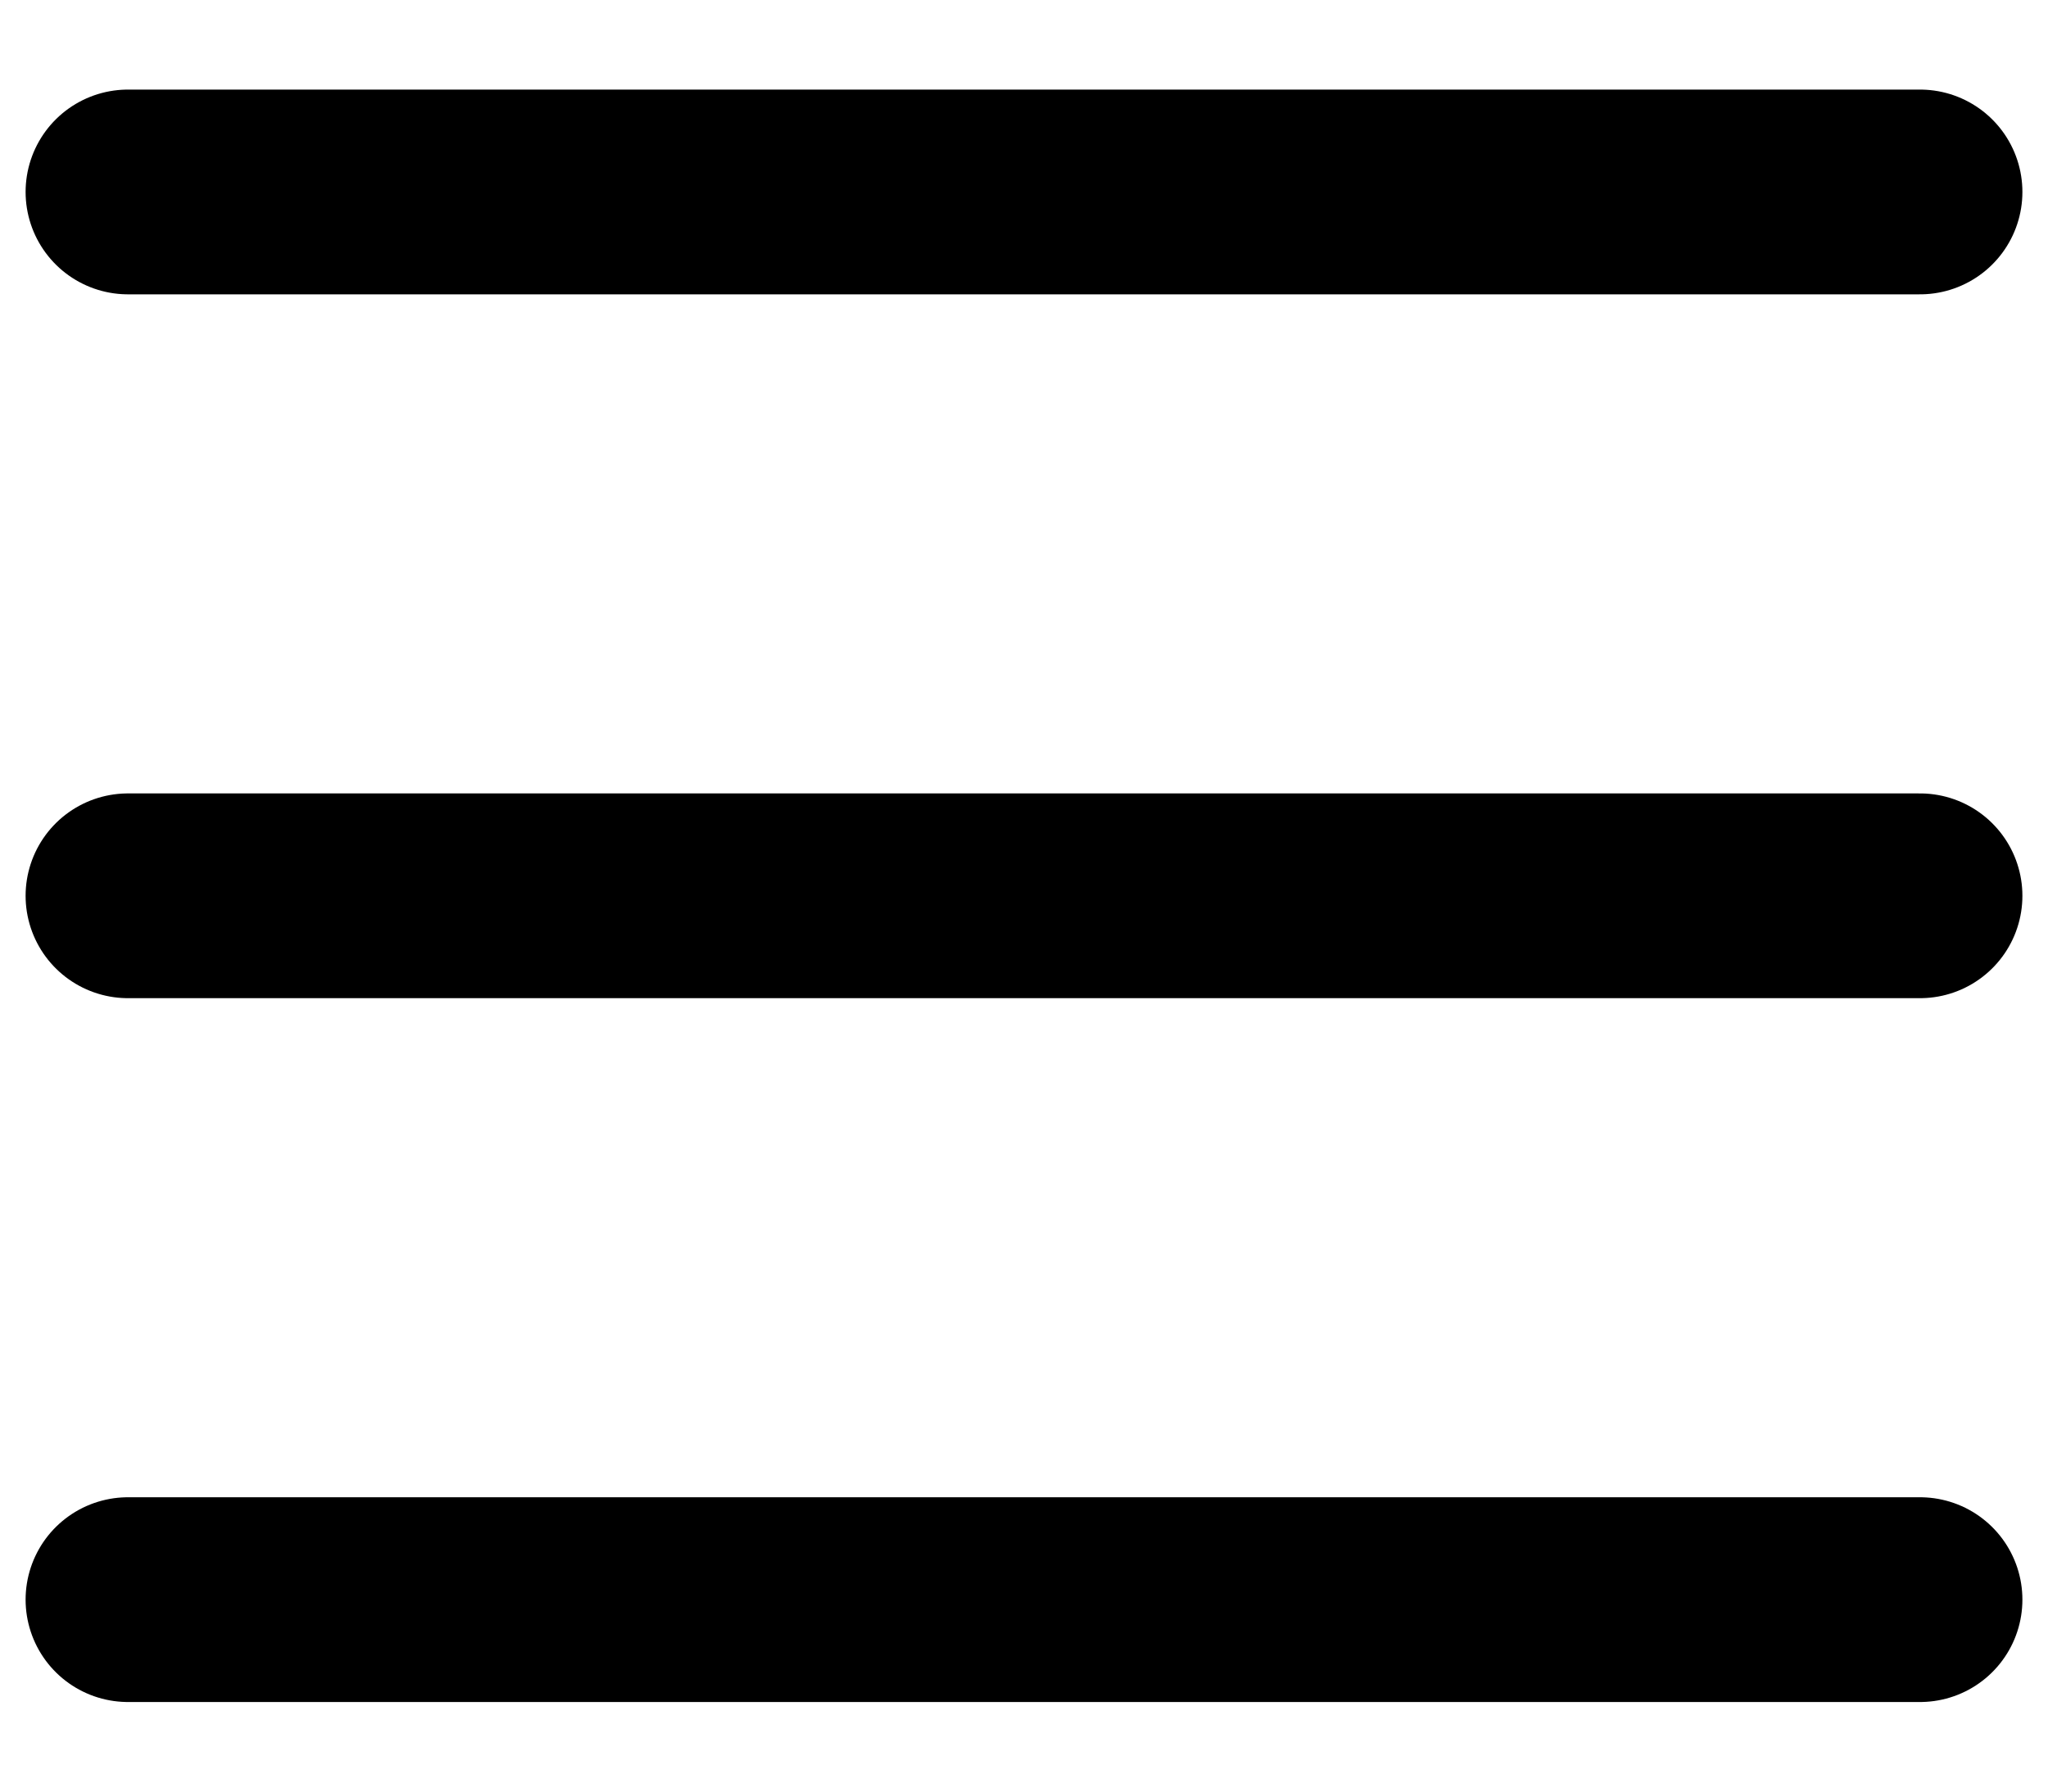 <?xml version="1.0" encoding="UTF-8"?>
<svg width="16px" height="14px" viewBox="0 0 16 14" version="1.1" xmlns="http://www.w3.org/2000/svg" xmlns:xlink="http://www.w3.org/1999/xlink">
    <!-- Generator: Sketch 52.6 (67491) - http://www.bohemiancoding.com/sketch -->
    <title>Bergur</title>
    <desc>Created with Sketch.</desc>
    <g id="Page-1" stroke="none" stroke-width="1" fill="none" fill-rule="evenodd" stroke-linecap="round" stroke-linejoin="round">
        <g id="UI-KIT" transform="translate(-1388, -4820)" stroke="#000000" stroke-width="1.6">
            <g id="Bergur" transform="translate(1389, 4821)">
                <path d="M14,6 L0,6" id="Shape"></path>
                <path d="M14,0.5 L0,0.5" id="Shape"></path>
                <path d="M14,11.5 L0,11.5" id="Shape"></path>
            </g>
        </g>
    </g>
</svg>